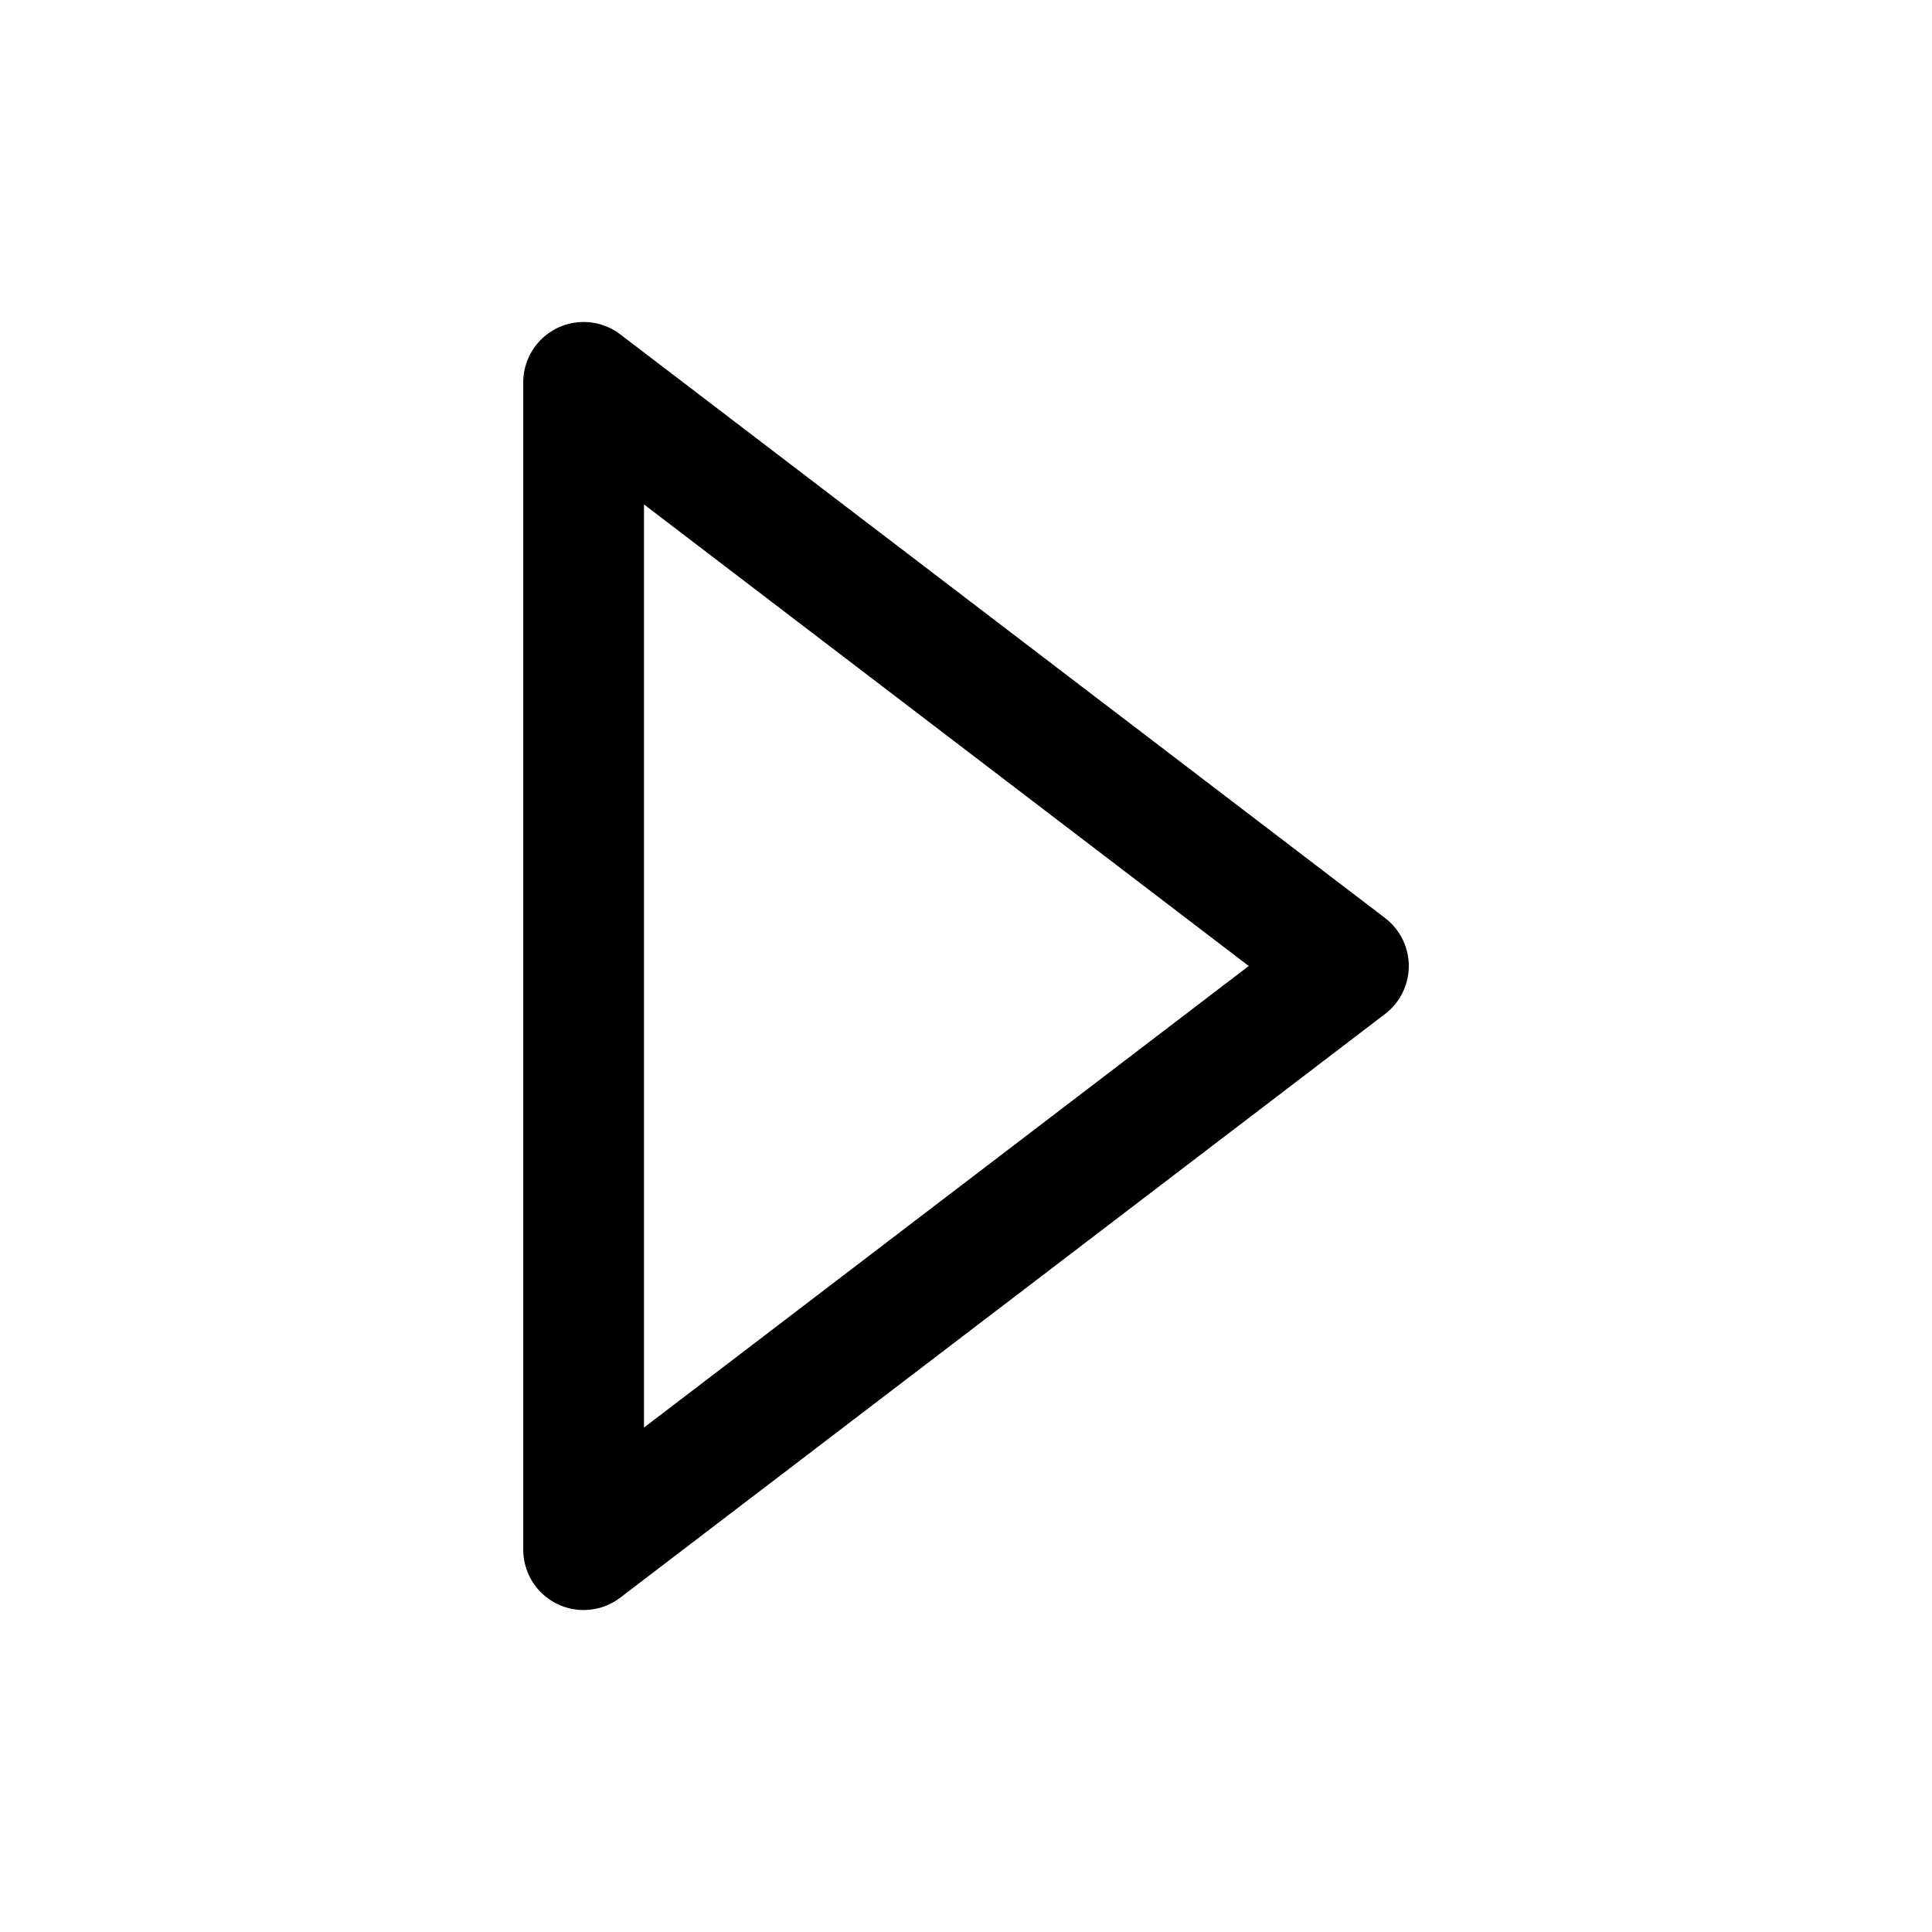 <svg xmlns="http://www.w3.org/2000/svg"  viewBox="0 0 48 48" width="144px" height="144px"><path d="M 14.428 8.002 A 1.5 1.5 0 0 0 13 9.5 L 13 38.5 A 1.5 1.5 0 0 0 15.41 39.693 L 34.41 25.193 A 1.5 1.5 0 0 0 34.41 22.807 L 15.41 8.307 A 1.5 1.5 0 0 0 14.428 8.002 z M 16 12.533 L 31.025 24 L 16 35.467 L 16 12.533 z"/></svg>